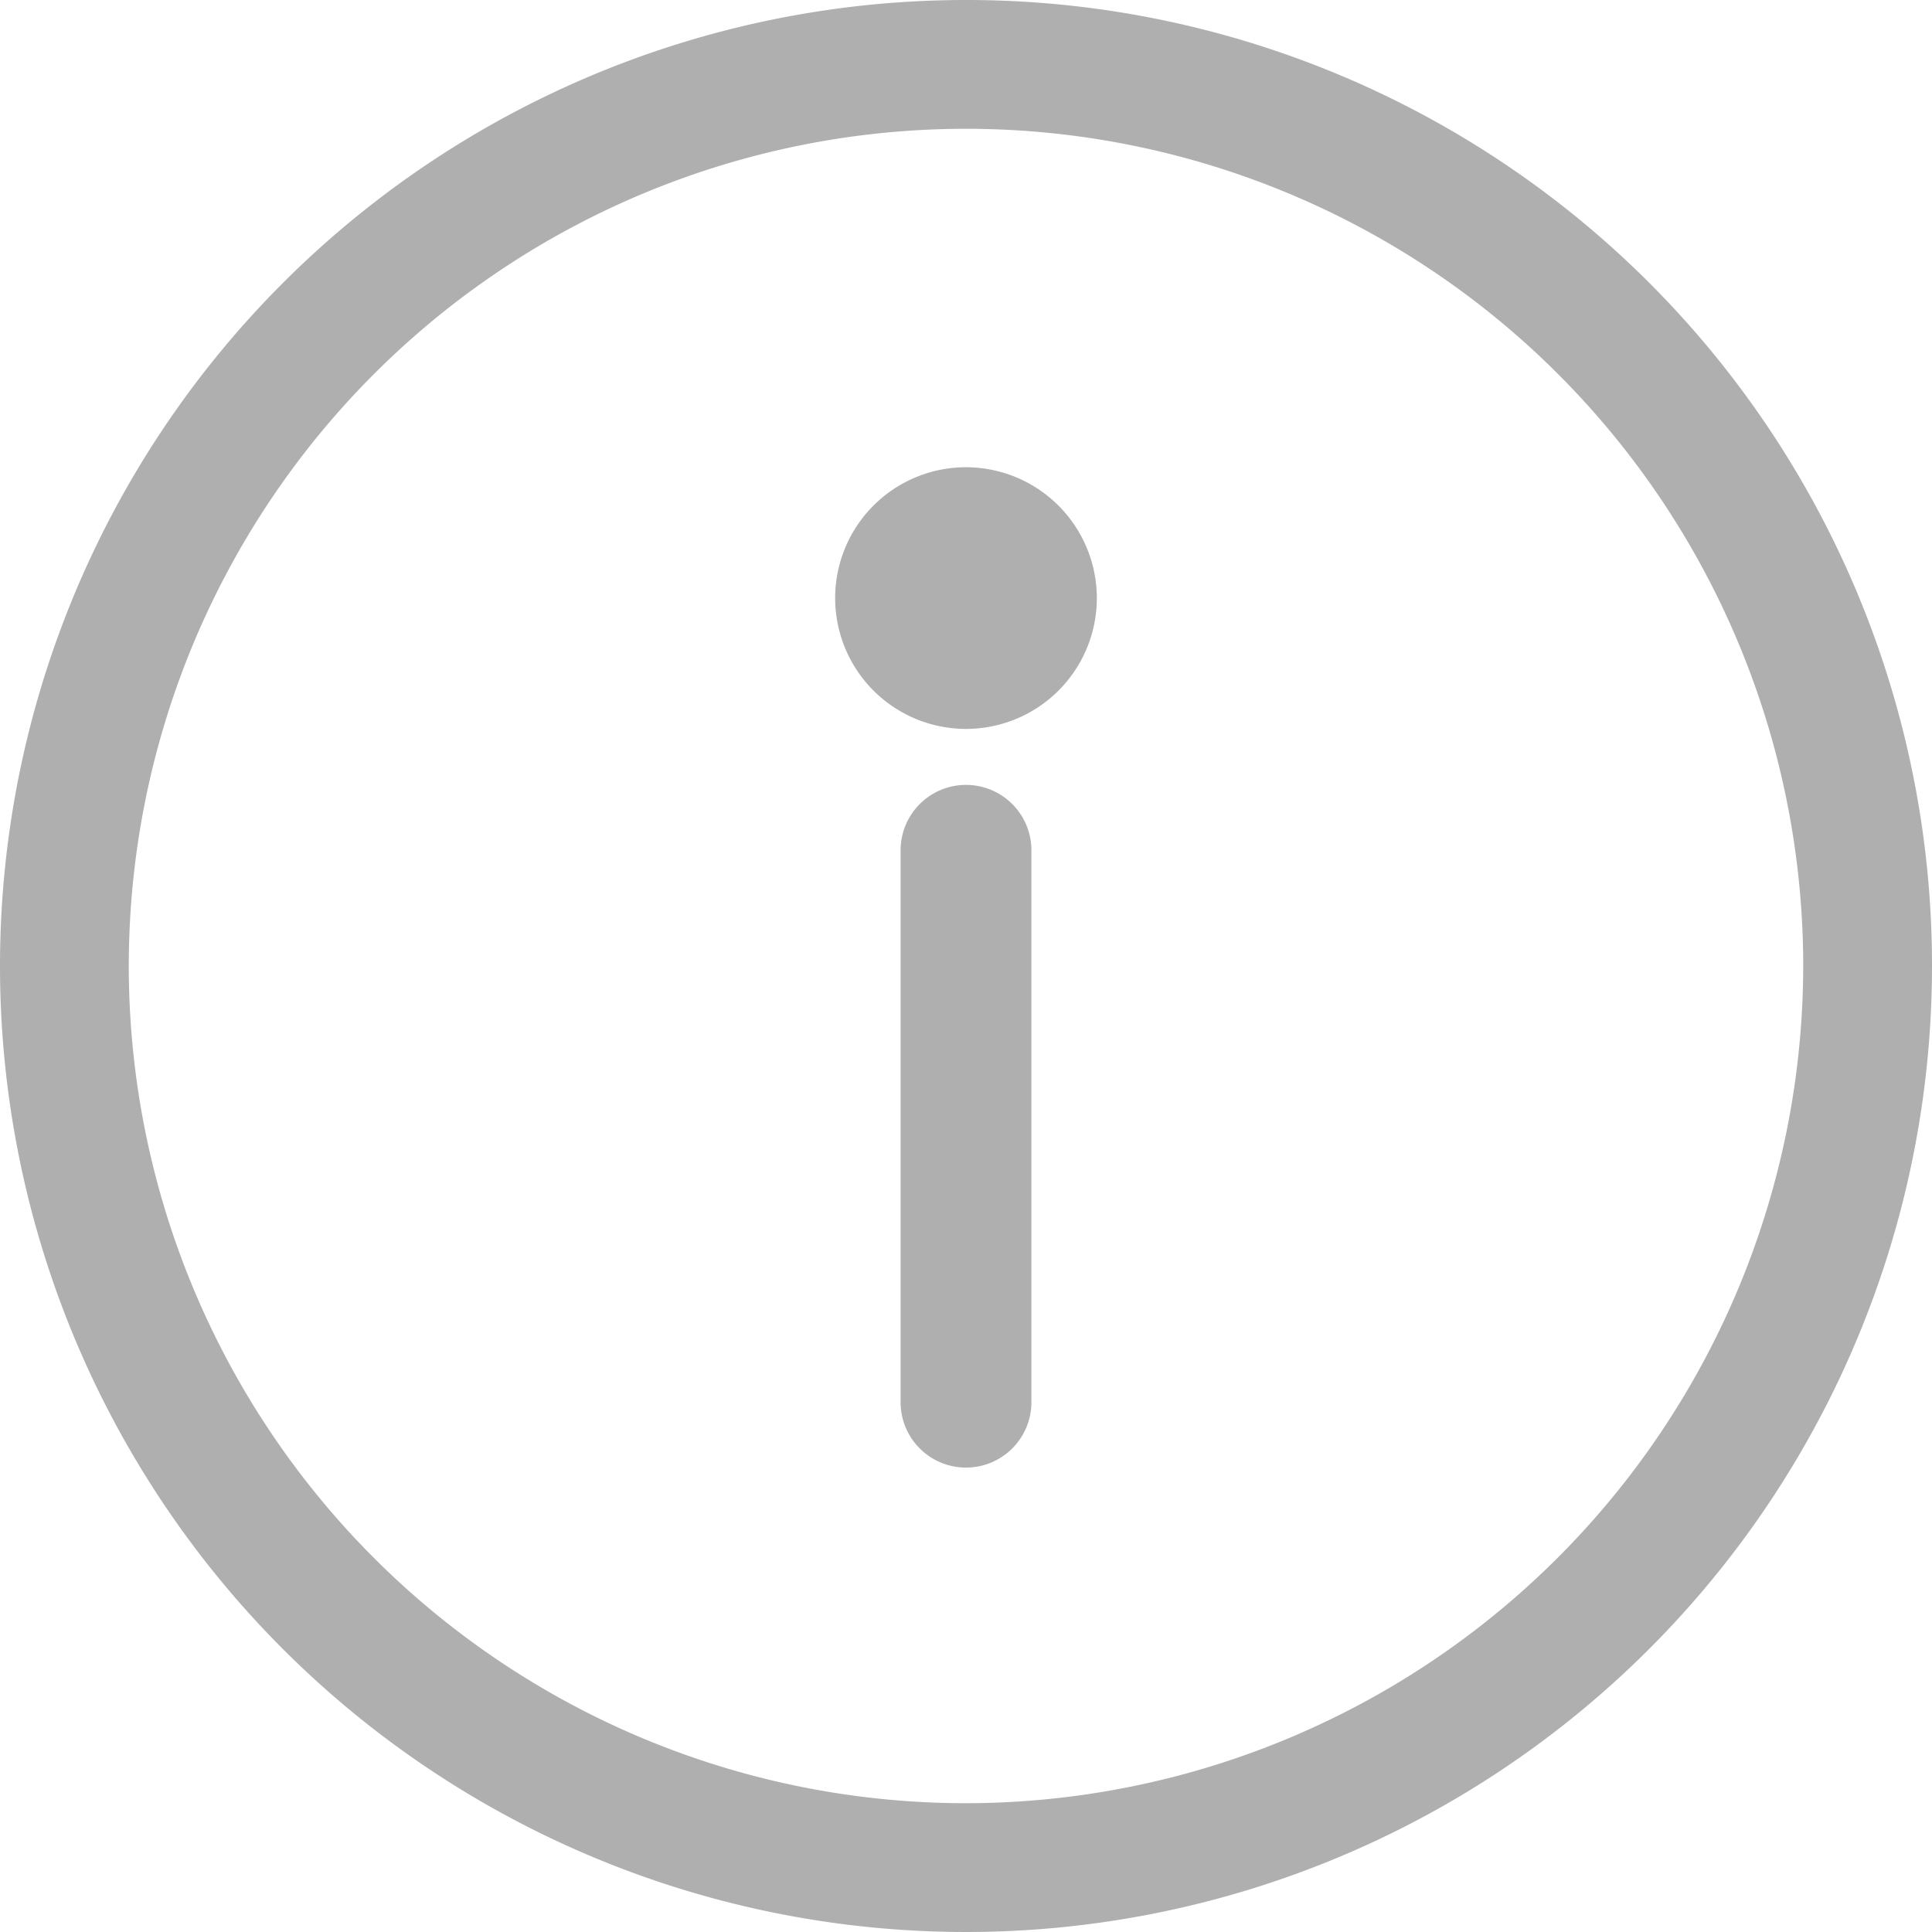 <svg xmlns="http://www.w3.org/2000/svg" width="50" height="50" viewBox="0 0 50 50"><defs><style>.a{fill:#afafaf;}</style></defs><path class="a" d="M25,0A25,25,0,1,0,50,25,24.986,24.986,0,0,0,25,0Zm0,46.667A21.667,21.667,0,1,1,46.667,25,21.691,21.691,0,0,1,25,46.667Z"/><g transform="translate(23.307 20.313)"><path class="a" d="M240.623,209.777a1.693,1.693,0,0,0-1.693,1.693v14.282a1.693,1.693,0,0,0,3.386,0V211.47A1.693,1.693,0,0,0,240.623,209.777Z" transform="translate(-238.93 -209.777)"/></g><g transform="translate(21.614 12.092)"><path class="a" d="M225.253,124.122a3.386,3.386,0,1,0,3.386,3.386A3.39,3.39,0,0,0,225.253,124.122Z" transform="translate(-221.867 -124.122)"/></g></svg>